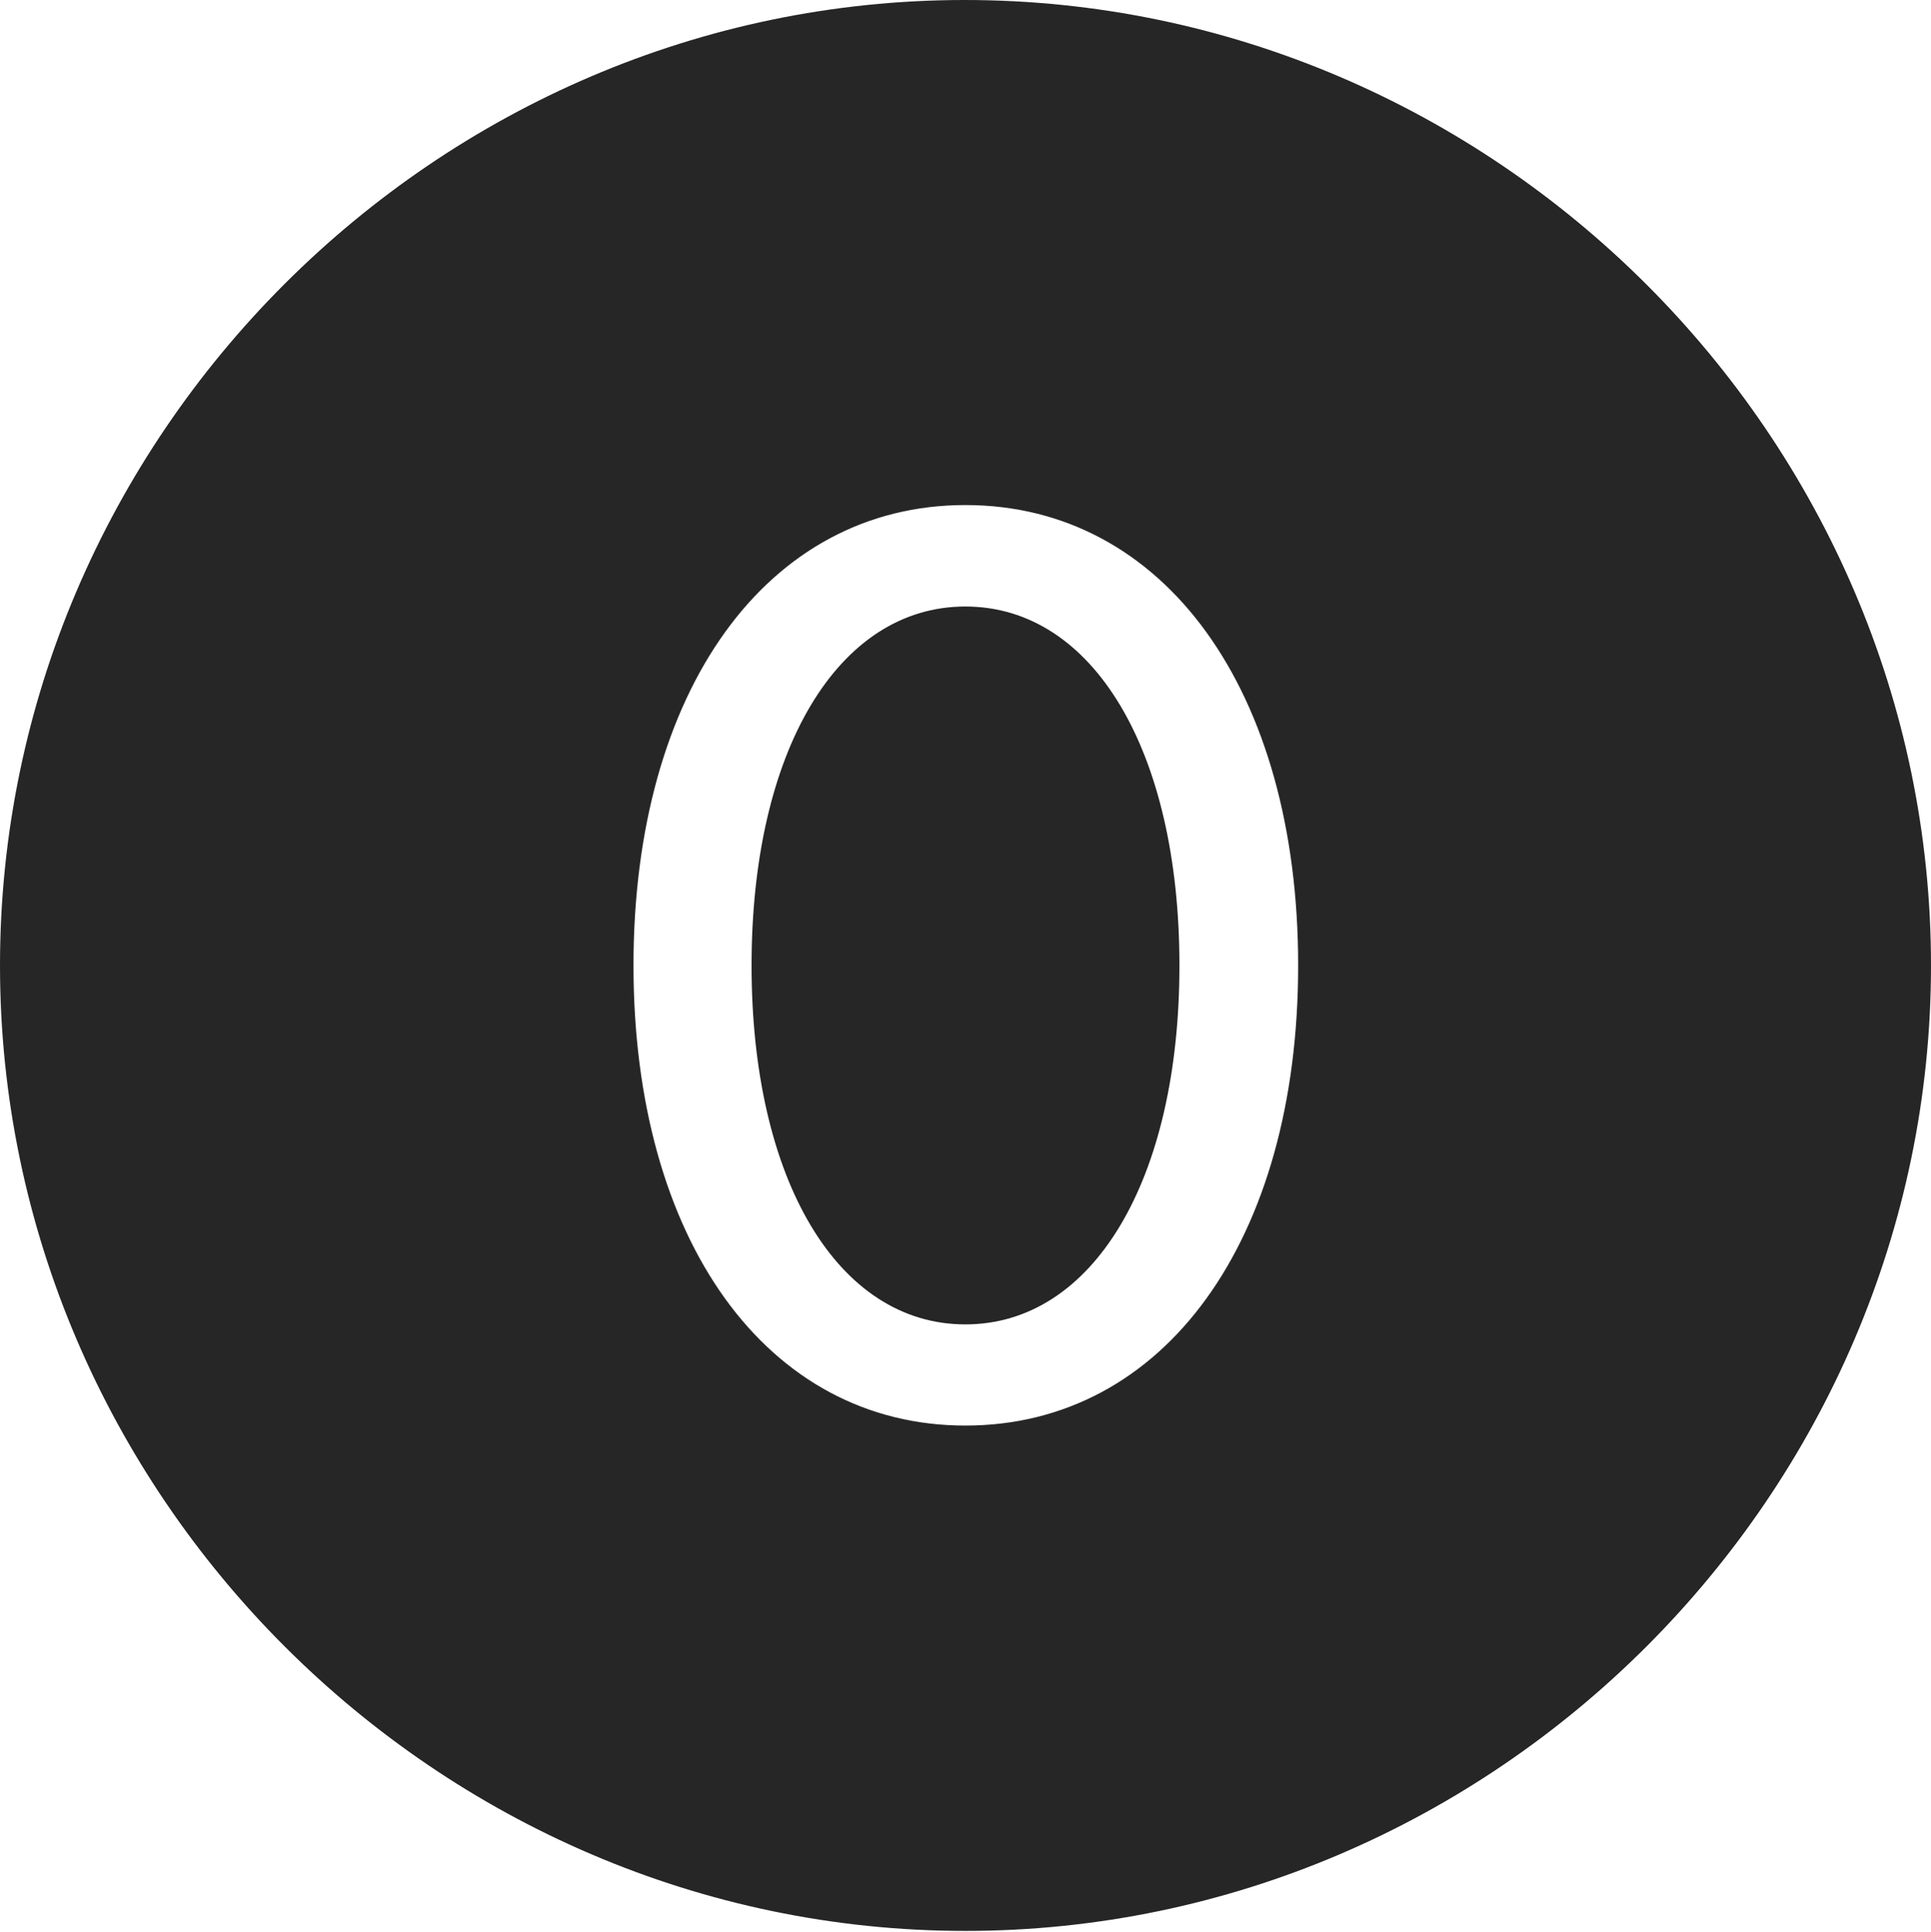 <?xml version="1.0" encoding="UTF-8"?>
<!--Generator: Apple Native CoreSVG 232.5-->
<!DOCTYPE svg
PUBLIC "-//W3C//DTD SVG 1.1//EN"
       "http://www.w3.org/Graphics/SVG/1.1/DTD/svg11.dtd">
<svg version="1.1" xmlns="http://www.w3.org/2000/svg" xmlns:xlink="http://www.w3.org/1999/xlink" width="97.96" height="97.993">
 <g>
  <rect height="97.993" opacity="0" width="97.96" x="0" y="0"/>
  <path d="M97.96 48.972C97.96 75.776 75.825 97.944 48.972 97.944C22.169 97.944 0 75.776 0 48.972C0 22.135 22.135 0 48.938 0C75.791 0 97.96 22.135 97.96 48.972ZM32.137 48.972C32.137 62.919 38.918 72.311 48.972 72.311C59.06 72.311 65.856 62.919 65.856 48.972C65.856 35.025 59.06 25.618 48.972 25.618C38.918 25.618 32.137 35.025 32.137 48.972ZM59.833 48.972C59.833 59.864 55.447 67.179 48.972 67.179C42.512 67.179 38.127 59.864 38.127 48.972C38.127 38.081 42.512 30.765 48.972 30.765C55.447 30.765 59.833 38.081 59.833 48.972Z" fill="#000000" fill-opacity="0.85"/>
 </g>
</svg>
